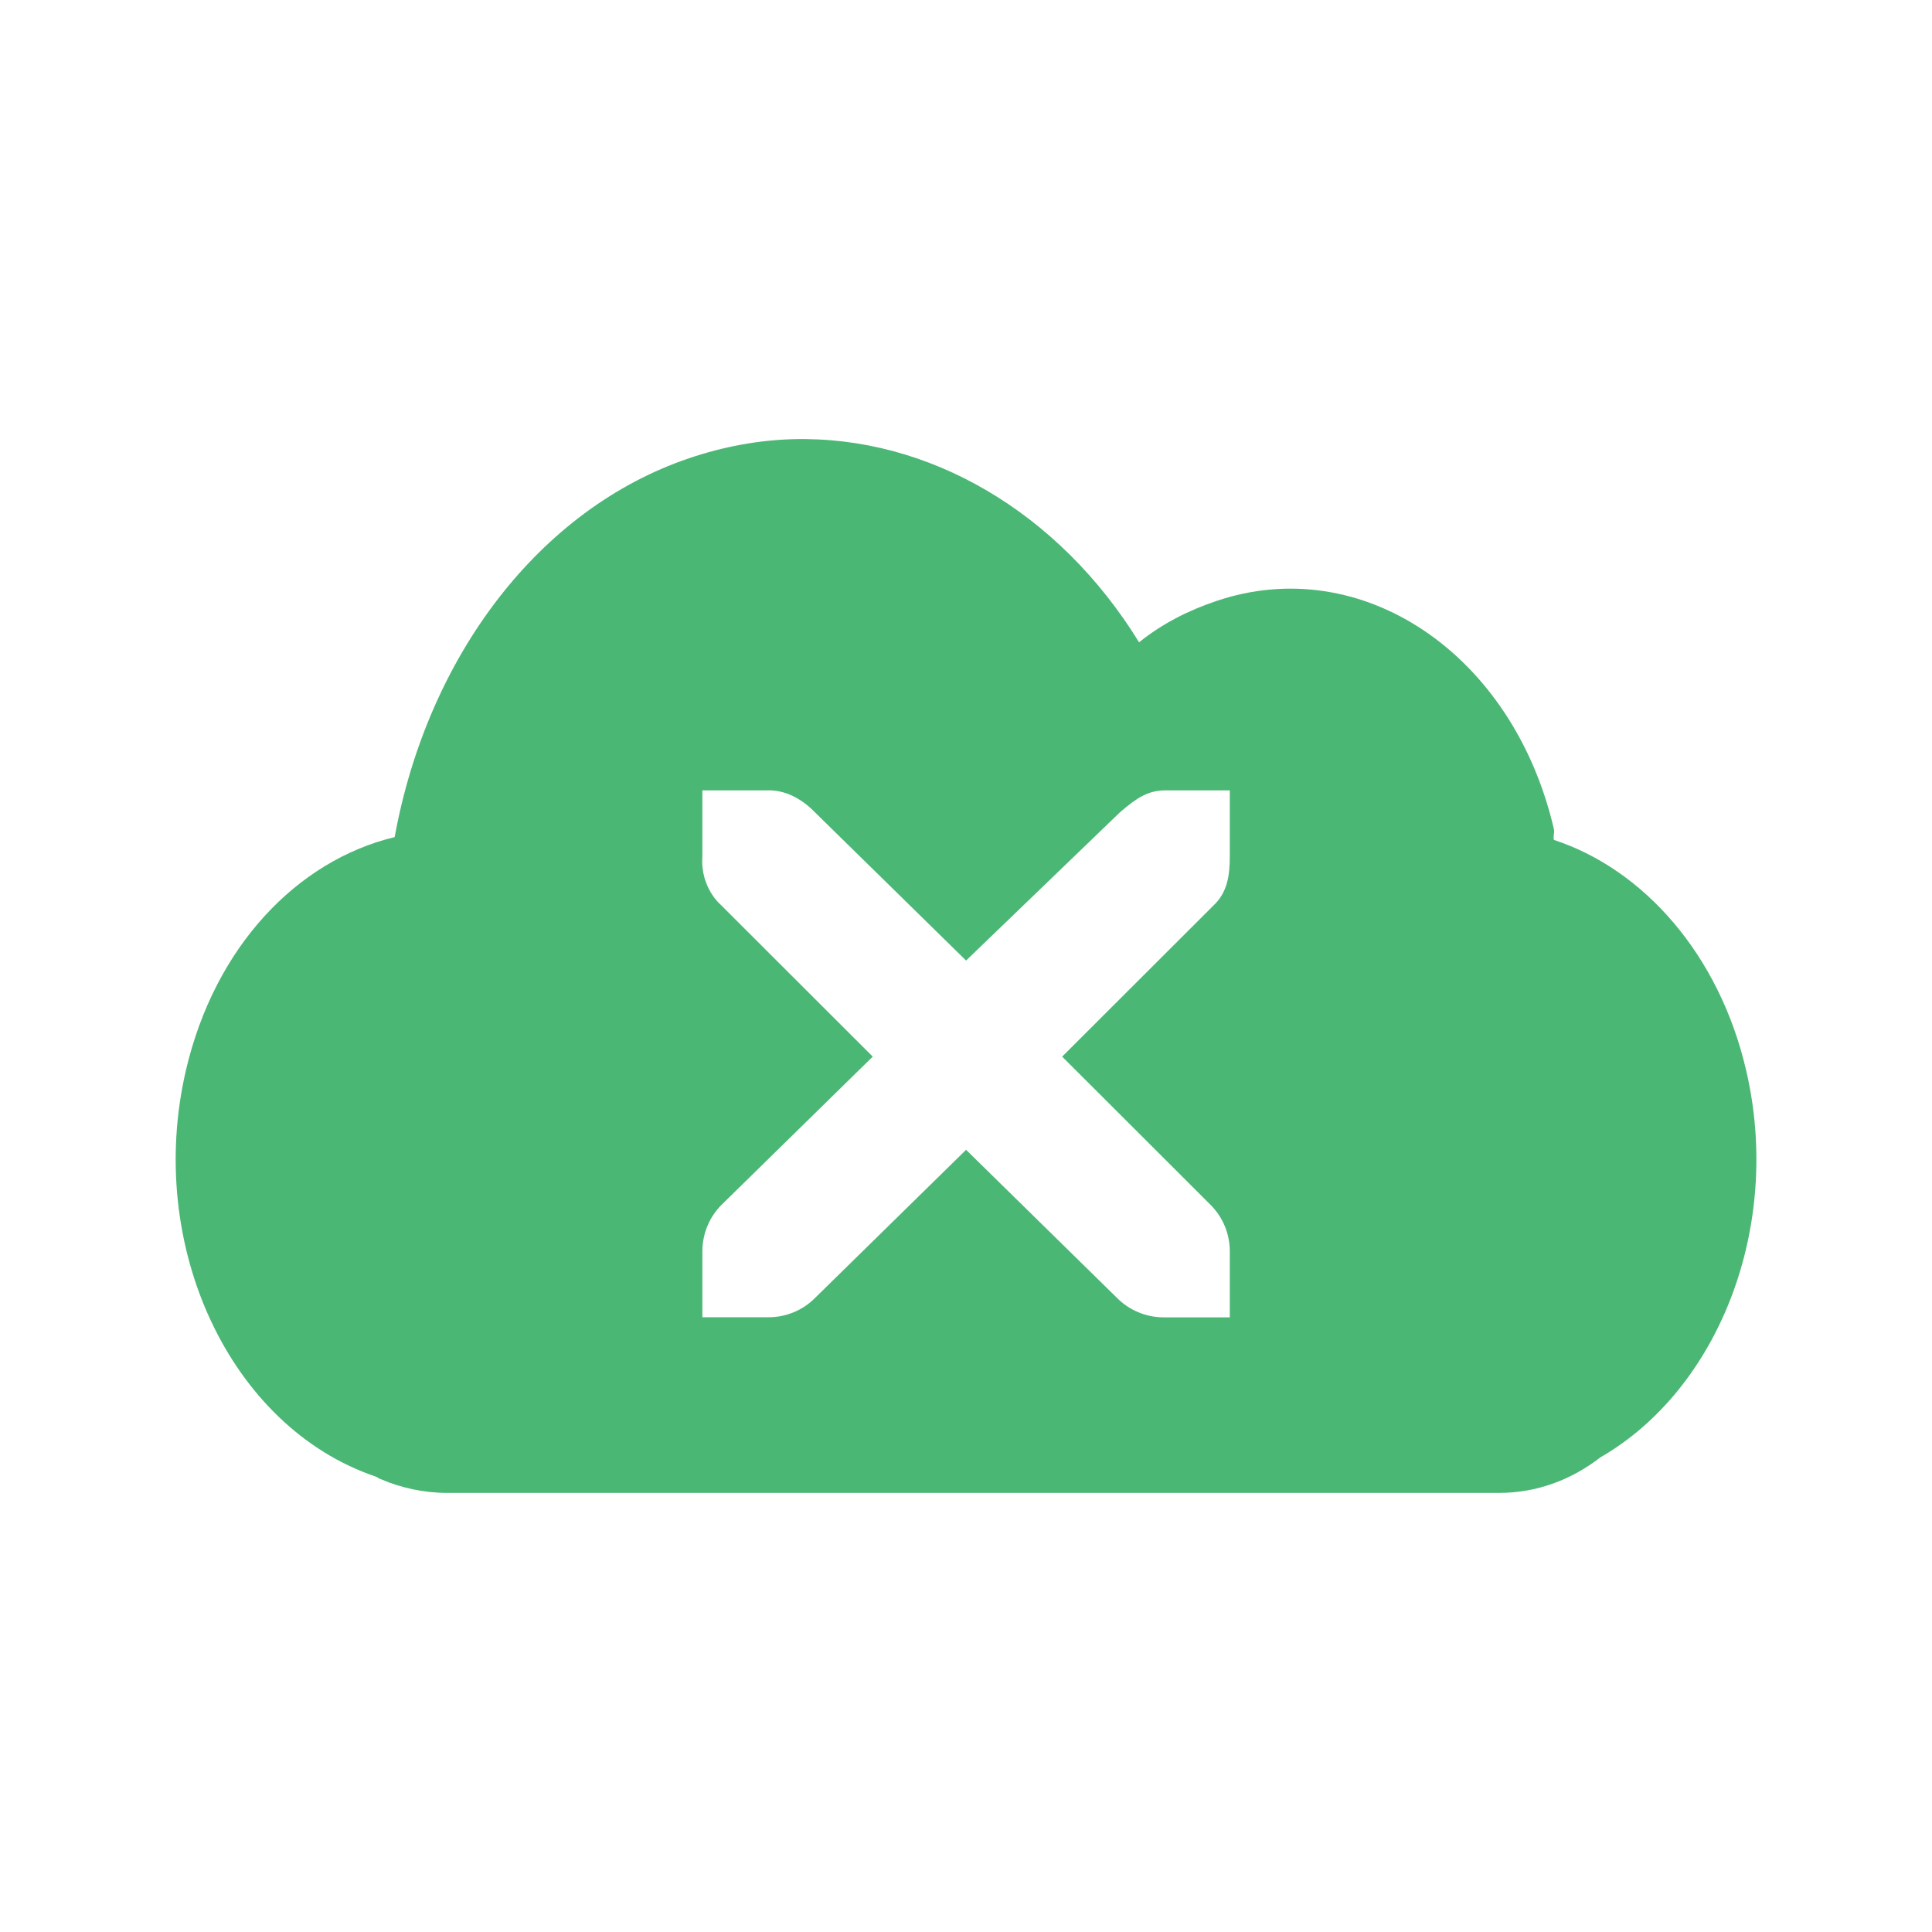 <svg xmlns="http://www.w3.org/2000/svg" width="22" height="22" version="1.1">
 <defs>
  <style id="current-color-scheme" type="text/css">
   .ColorScheme-Text { color:#4bb775; } .ColorScheme-Highlight { color:#4285f4; }
  </style>
 </defs>
 <path style="fill:currentColor" class="ColorScheme-Text" d="m9.03 5.001c-0.392 0.011-0.793 0.084-1.189 0.219-1.693 0.575-2.969 2.242-3.347 4.312-1.111 0.268-2.049 1.248-2.377 2.656-0.465 2 0.503 4.062 2.158 4.625 0.027 0.008 0.035 0.024 0.063 0.031 0.228 0.099 0.493 0.156 0.751 0.156h11.98c0.429 0 0.822-0.147 1.157-0.406 1.341-0.774 2.074-2.619 1.658-4.405-0.307-1.321-1.168-2.29-2.19-2.625-0.009-0.044 0.01-0.081 0-0.125-0.465-2-2.193-3.156-3.847-2.594-0.318 0.108-0.61 0.255-0.876 0.469-0.912-1.481-2.394-2.354-3.942-2.313zm-1.032 3.999h0.751 0.031c0.191 0.008 0.367 0.112 0.5 0.25l1.721 1.688 1.752-1.688c0.199-0.172 0.319-0.243 0.5-0.25h0.751v0.75c0 0.215-0.026 0.413-0.188 0.563l-1.721 1.719 1.69 1.688c0.141 0.142 0.219 0.329 0.219 0.531v0.75h-0.751c-0.199 0-0.39-0.078-0.531-0.219l-1.721-1.689-1.721 1.688c-0.141 0.142-0.333 0.219-0.531 0.219h-0.751v-0.75c0-0.199 0.078-0.39 0.219-0.531l1.721-1.687-1.721-1.719c-0.157-0.142-0.235-0.353-0.219-0.563v-0.75z"/>
</svg>
